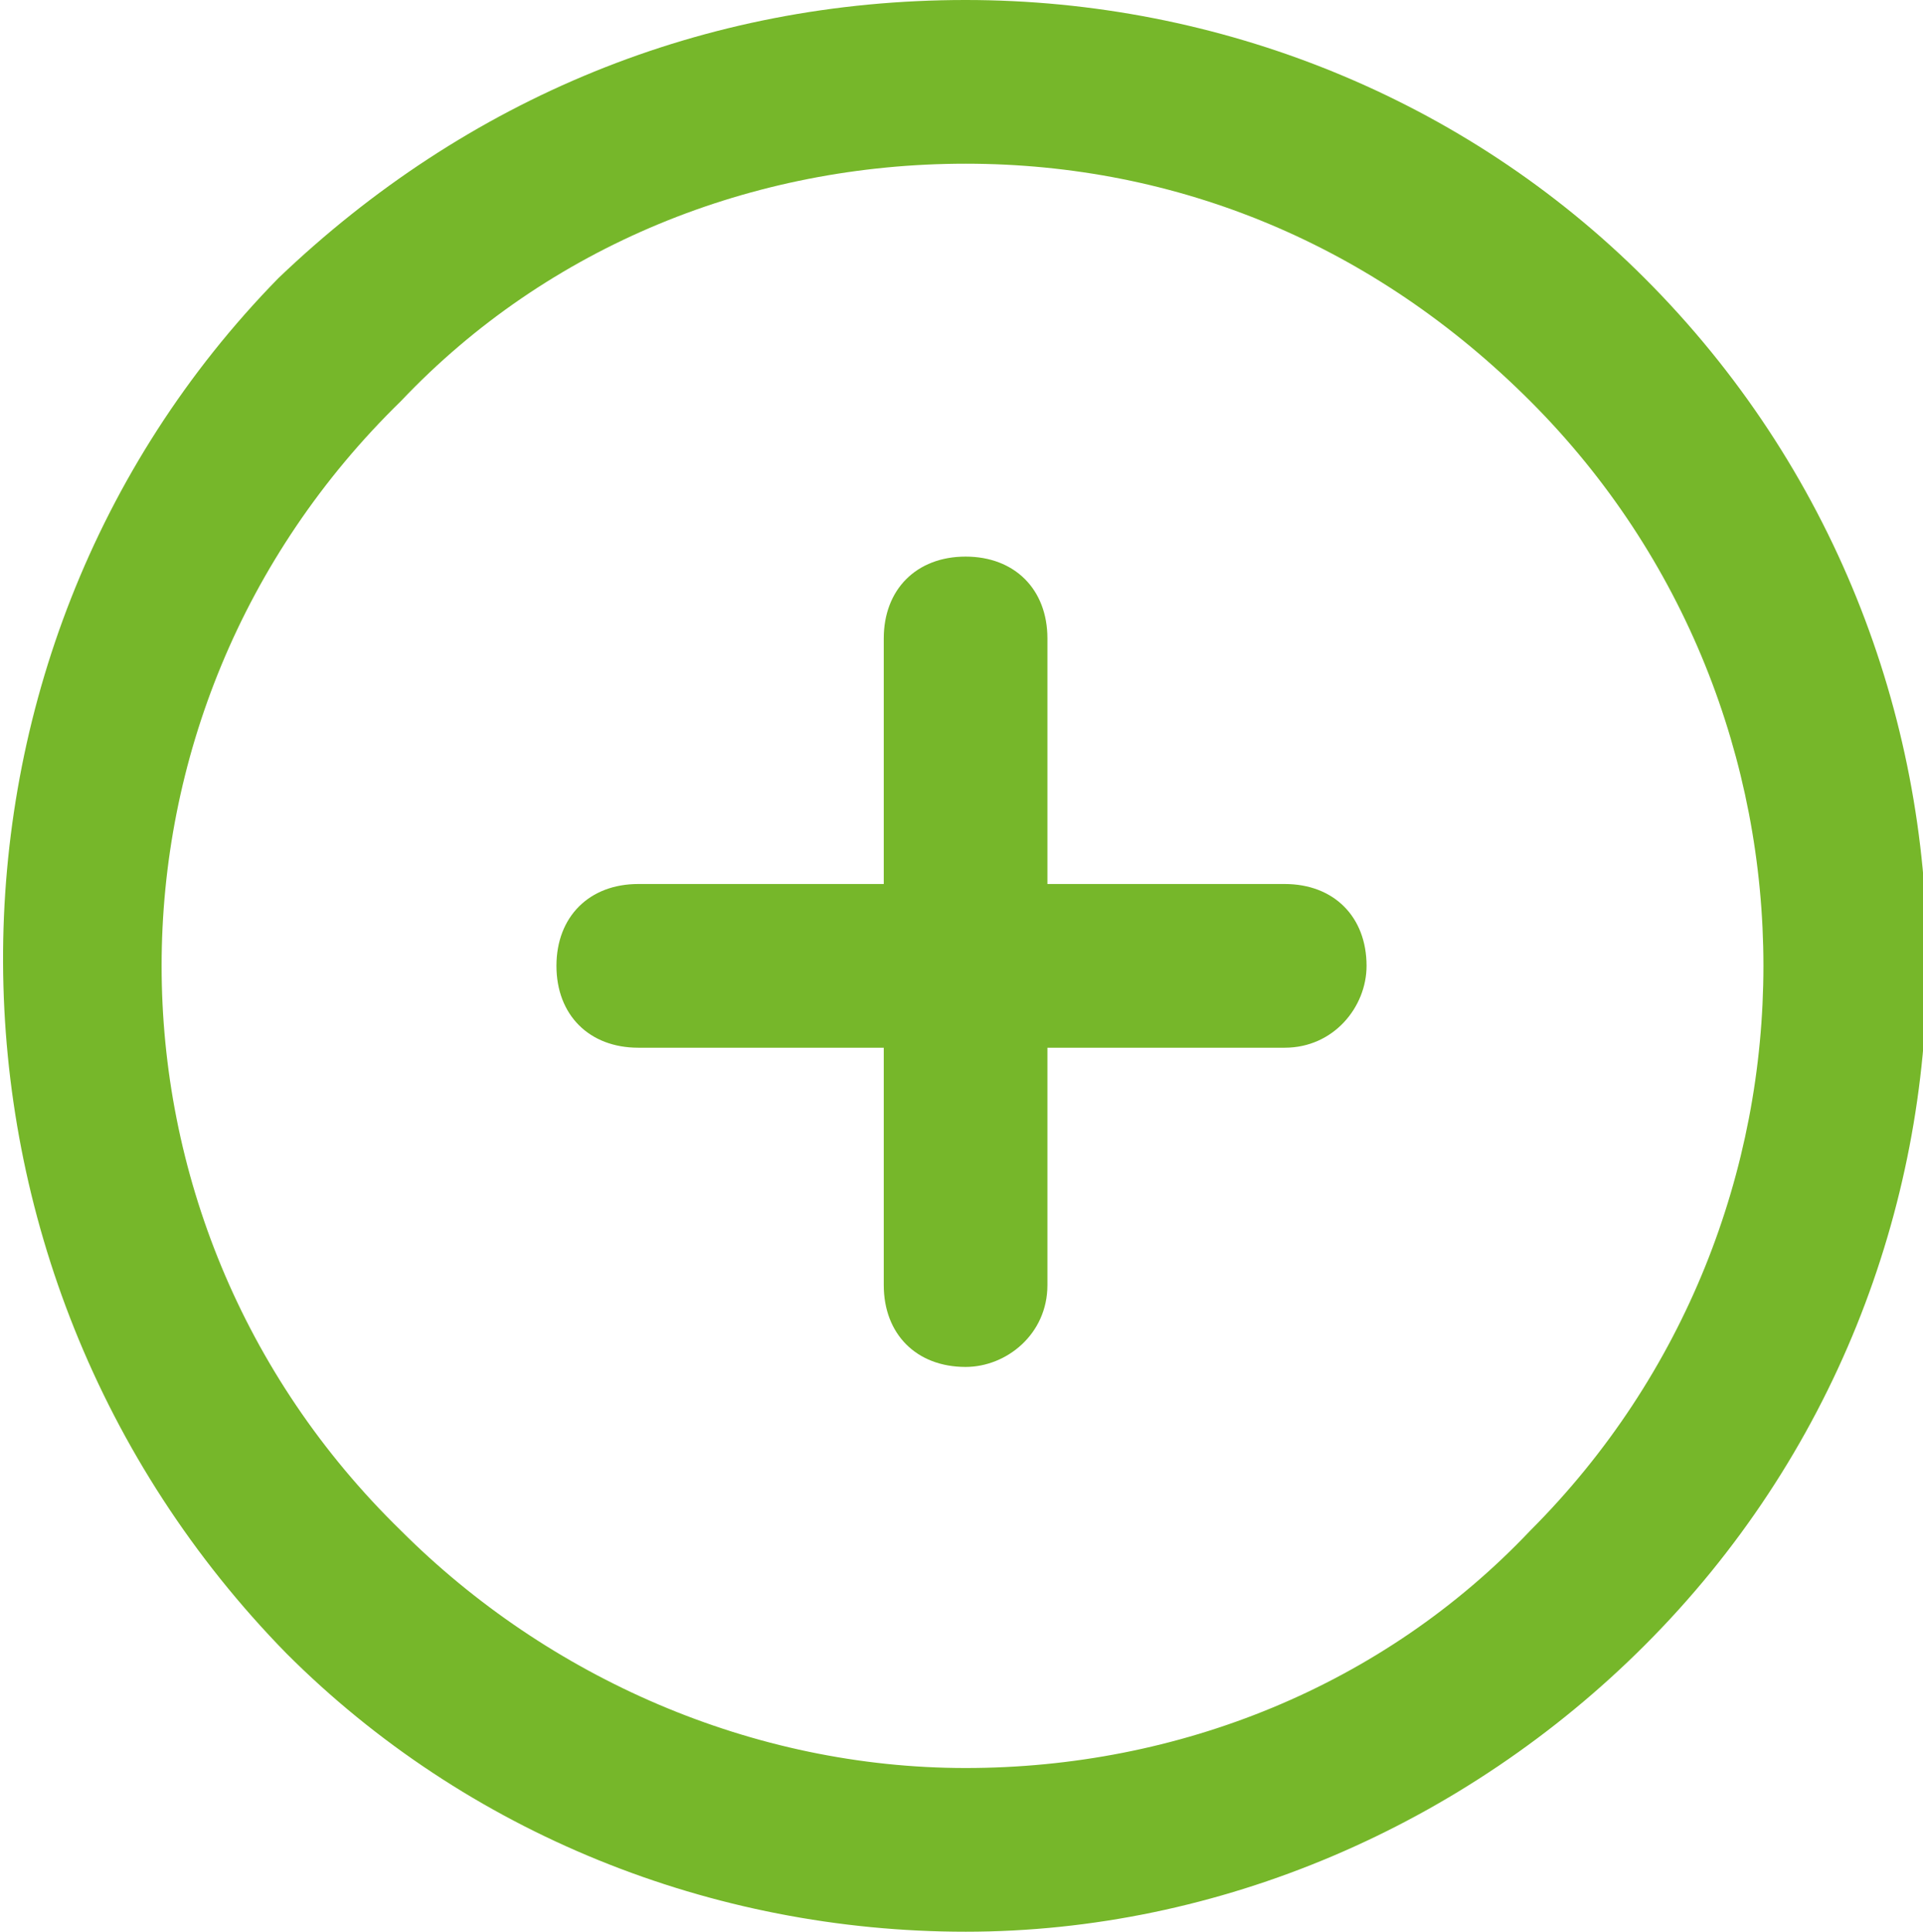 <svg xmlns="http://www.w3.org/2000/svg" viewBox="0 0 23.5 23.6"><path fill="#76B72A" d="M11.8 16.7c-.6 0-1-.4-1-1V7.8c0-.6.4-1 1-1s1 .4 1 1v7.9c0 .6-.5 1-1 1z"/><path fill="#76B72A" d="M15.7 12.8H7.8c-.6 0-1-.4-1-1s.4-1 1-1h7.9c.6 0 1 .4 1 1 0 .5-.4 1-1 1z"/><g><path fill="#76B72A" d="M11.8 23.6c-3.1 0-6.1-1.2-8.3-3.4C-1.1 15.5-1.1 8 3.4 3.4 5.7 1.2 8.6 0 11.8 0c3.1 0 6.1 1.2 8.3 3.4 4.6 4.6 4.6 12.1 0 16.7-2.2 2.2-5.2 3.5-8.3 3.5zm0-21.6C9.2 2 6.7 3 4.9 4.9 1 8.7 1 14.9 4.9 18.7c1.8 1.8 4.3 2.9 6.9 2.9 2.6 0 5.1-1 6.9-2.9 3.8-3.8 3.8-10 0-13.8C16.8 3 14.4 2 11.8 2z"/></g></svg>